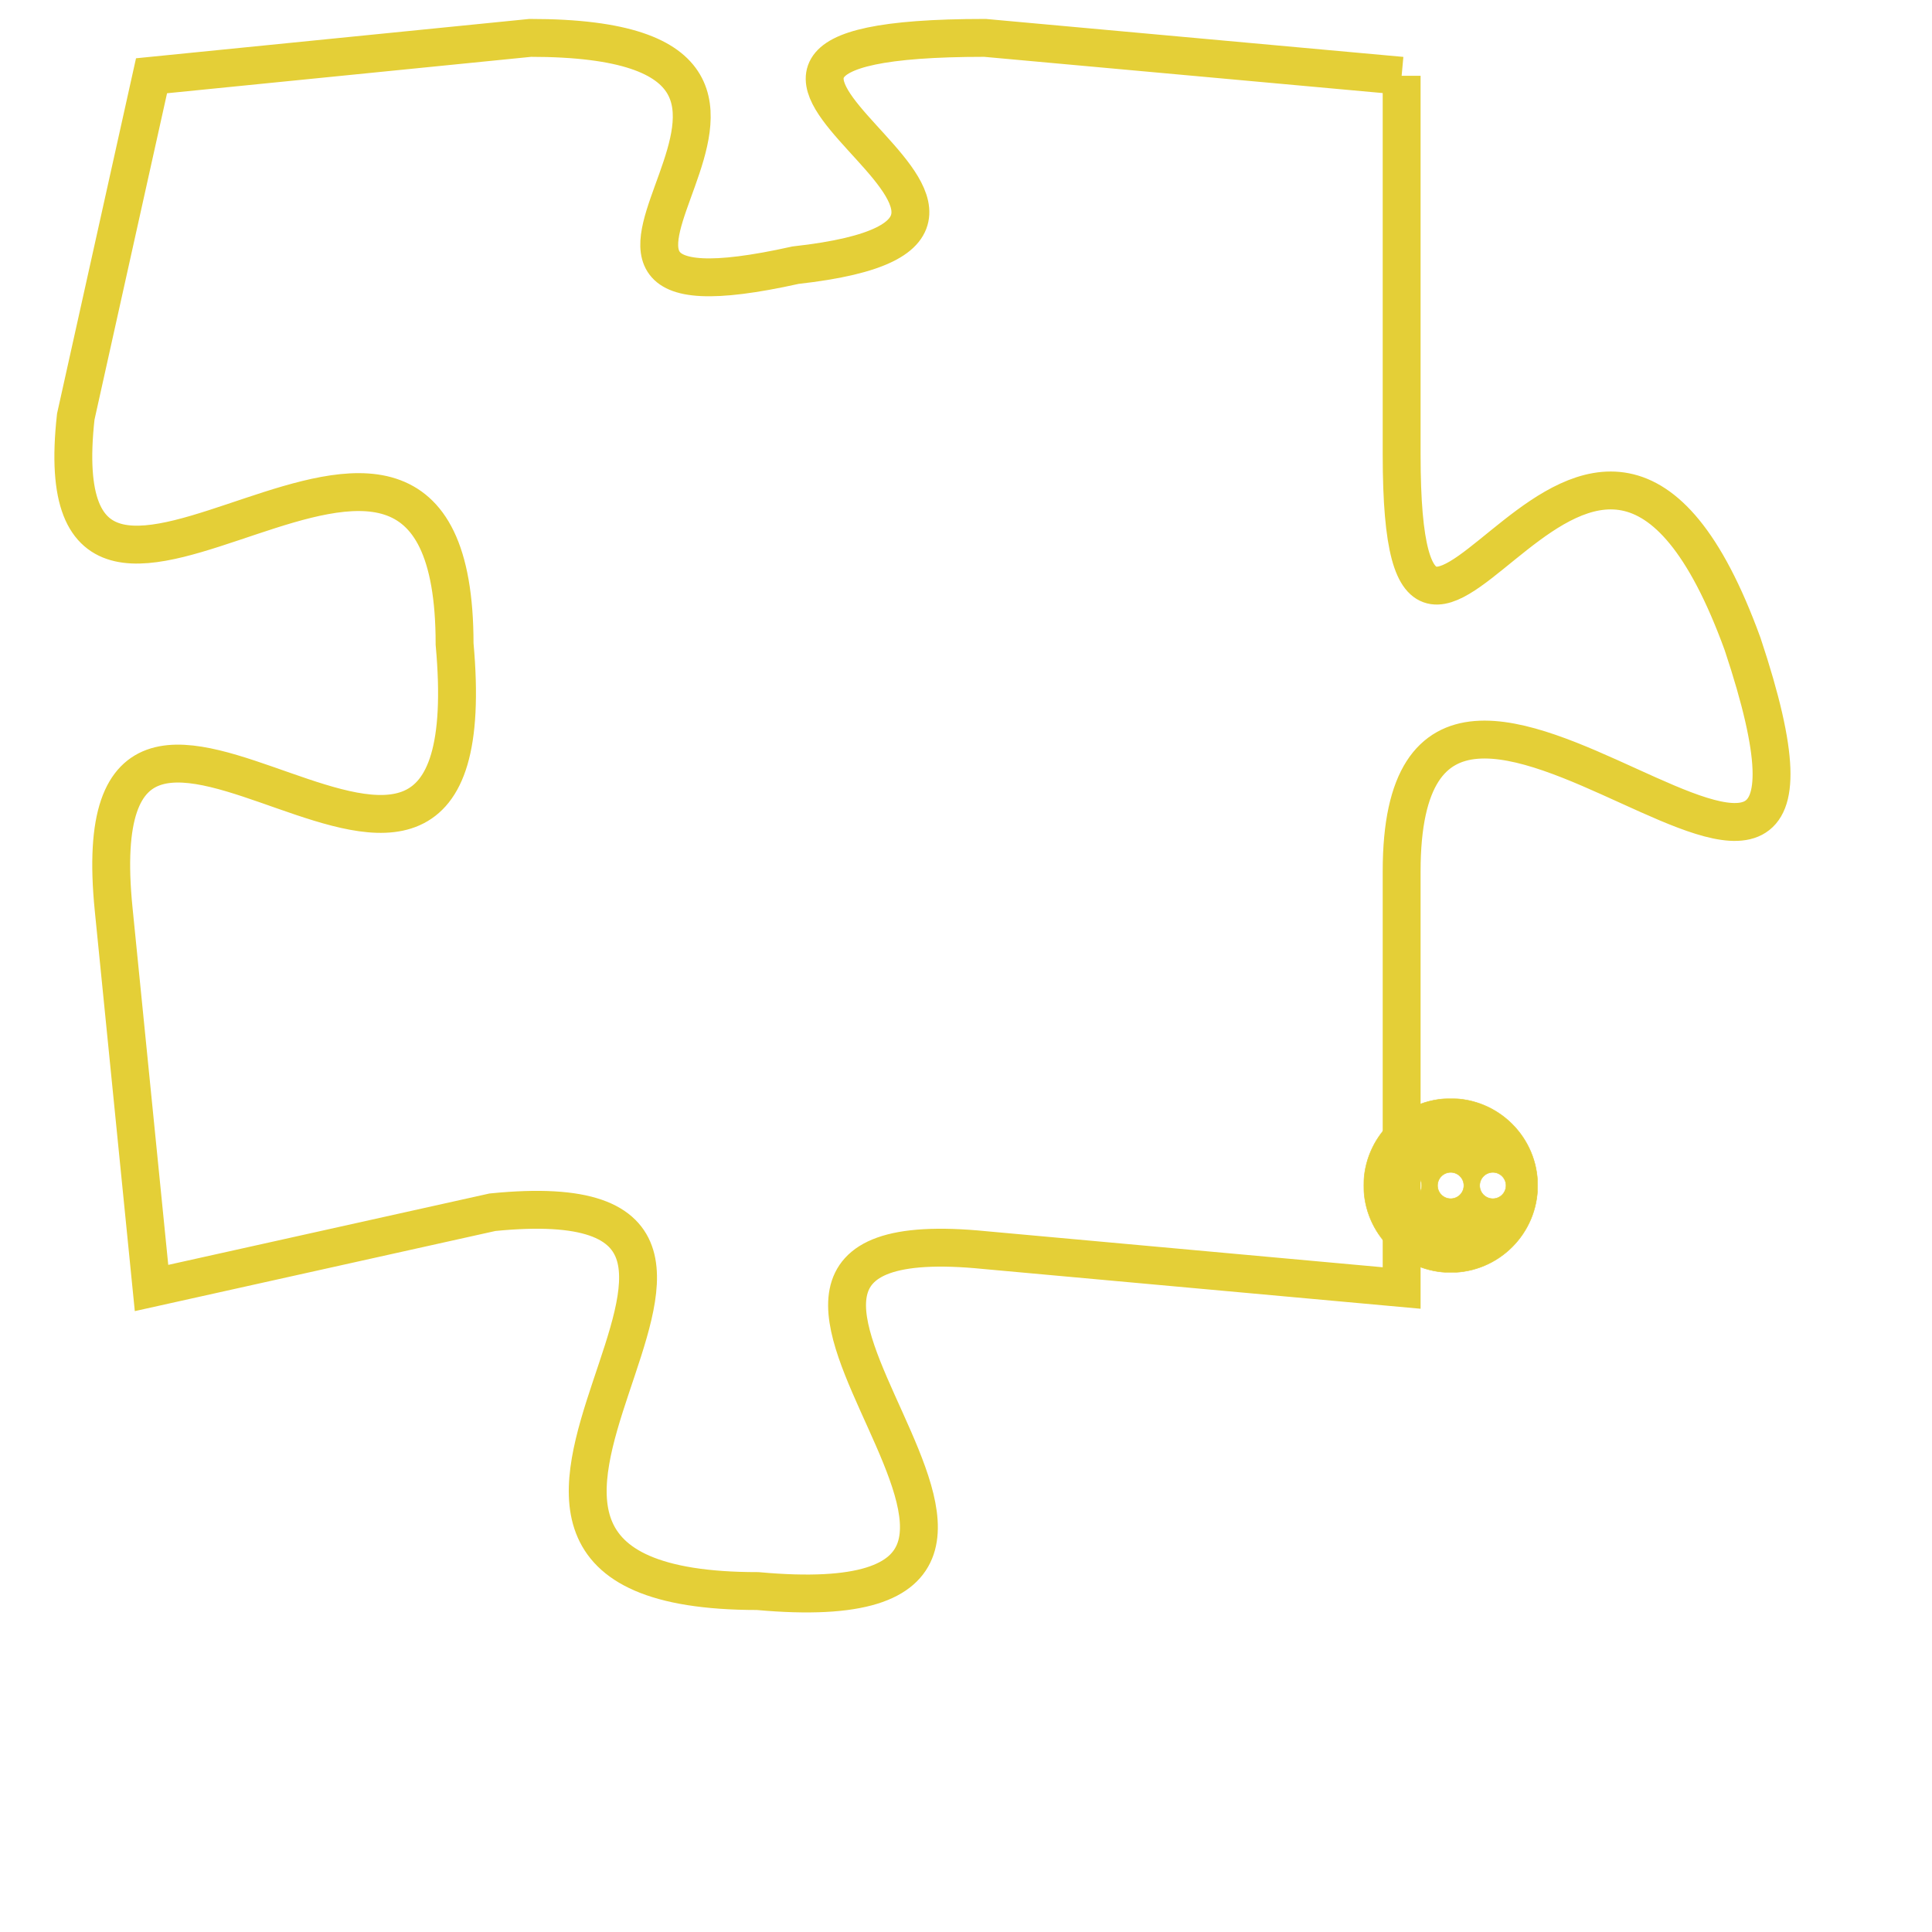 <svg version="1.1" xmlns="http://www.w3.org/2000/svg" xmlns:xlink="http://www.w3.org/1999/xlink" fill="transparent" x="0" y="0" width="350" height="350" preserveAspectRatio="xMinYMin slice"><style type="text/css">.links{fill:transparent;stroke: #E4CF37;}.links:hover{fill:#63D272; opacity:0.4;}</style><defs><g id="allt"><path id="t6922" d="M1089,1696 L1078,1695 C1067,1695 1082,1700 1073,1701 C1064,1703 1076,1695 1066,1695 L1056,1696 1056,1696 L1054,1705 C1053,1714 1064,1701 1064,1711 C1065,1722 1054,1708 1055,1718 L1056,1728 1056,1728 L1065,1726 C1075,1725 1061,1736 1072,1736 C1083,1737 1068,1726 1078,1727 L1089,1728 1089,1728 L1089,1717 C1089,1707 1102,1723 1098,1711 C1094,1700 1089,1716 1089,1706 L1089,1696"/></g><clipPath id="c" clipRule="evenodd" fill="transparent"><use href="#t6922"/></clipPath></defs><svg viewBox="1052 1694 51 44" preserveAspectRatio="xMinYMin meet"><svg width="4380" height="2430"><g><image crossorigin="anonymous" x="0" y="0" href="https://nftpuzzle.license-token.com/assets/completepuzzle.svg" width="100%" height="100%" /><g class="links"><use href="#t6922"/></g></g></svg><svg x="1088" y="1723" height="9%" width="9%" viewBox="0 0 330 330"><g><a xlink:href="https://nftpuzzle.license-token.com/" class="links"><title>See the most innovative NFT based token software licensing project</title><path fill="#E4CF37" id="more" d="M165,0C74.019,0,0,74.019,0,165s74.019,165,165,165s165-74.019,165-165S255.981,0,165,0z M85,190 c-13.785,0-25-11.215-25-25s11.215-25,25-25s25,11.215,25,25S98.785,190,85,190z M165,190c-13.785,0-25-11.215-25-25 s11.215-25,25-25s25,11.215,25,25S178.785,190,165,190z M245,190c-13.785,0-25-11.215-25-25s11.215-25,25-25 c13.785,0,25,11.215,25,25S258.785,190,245,190z"></path></a></g></svg></svg></svg>
